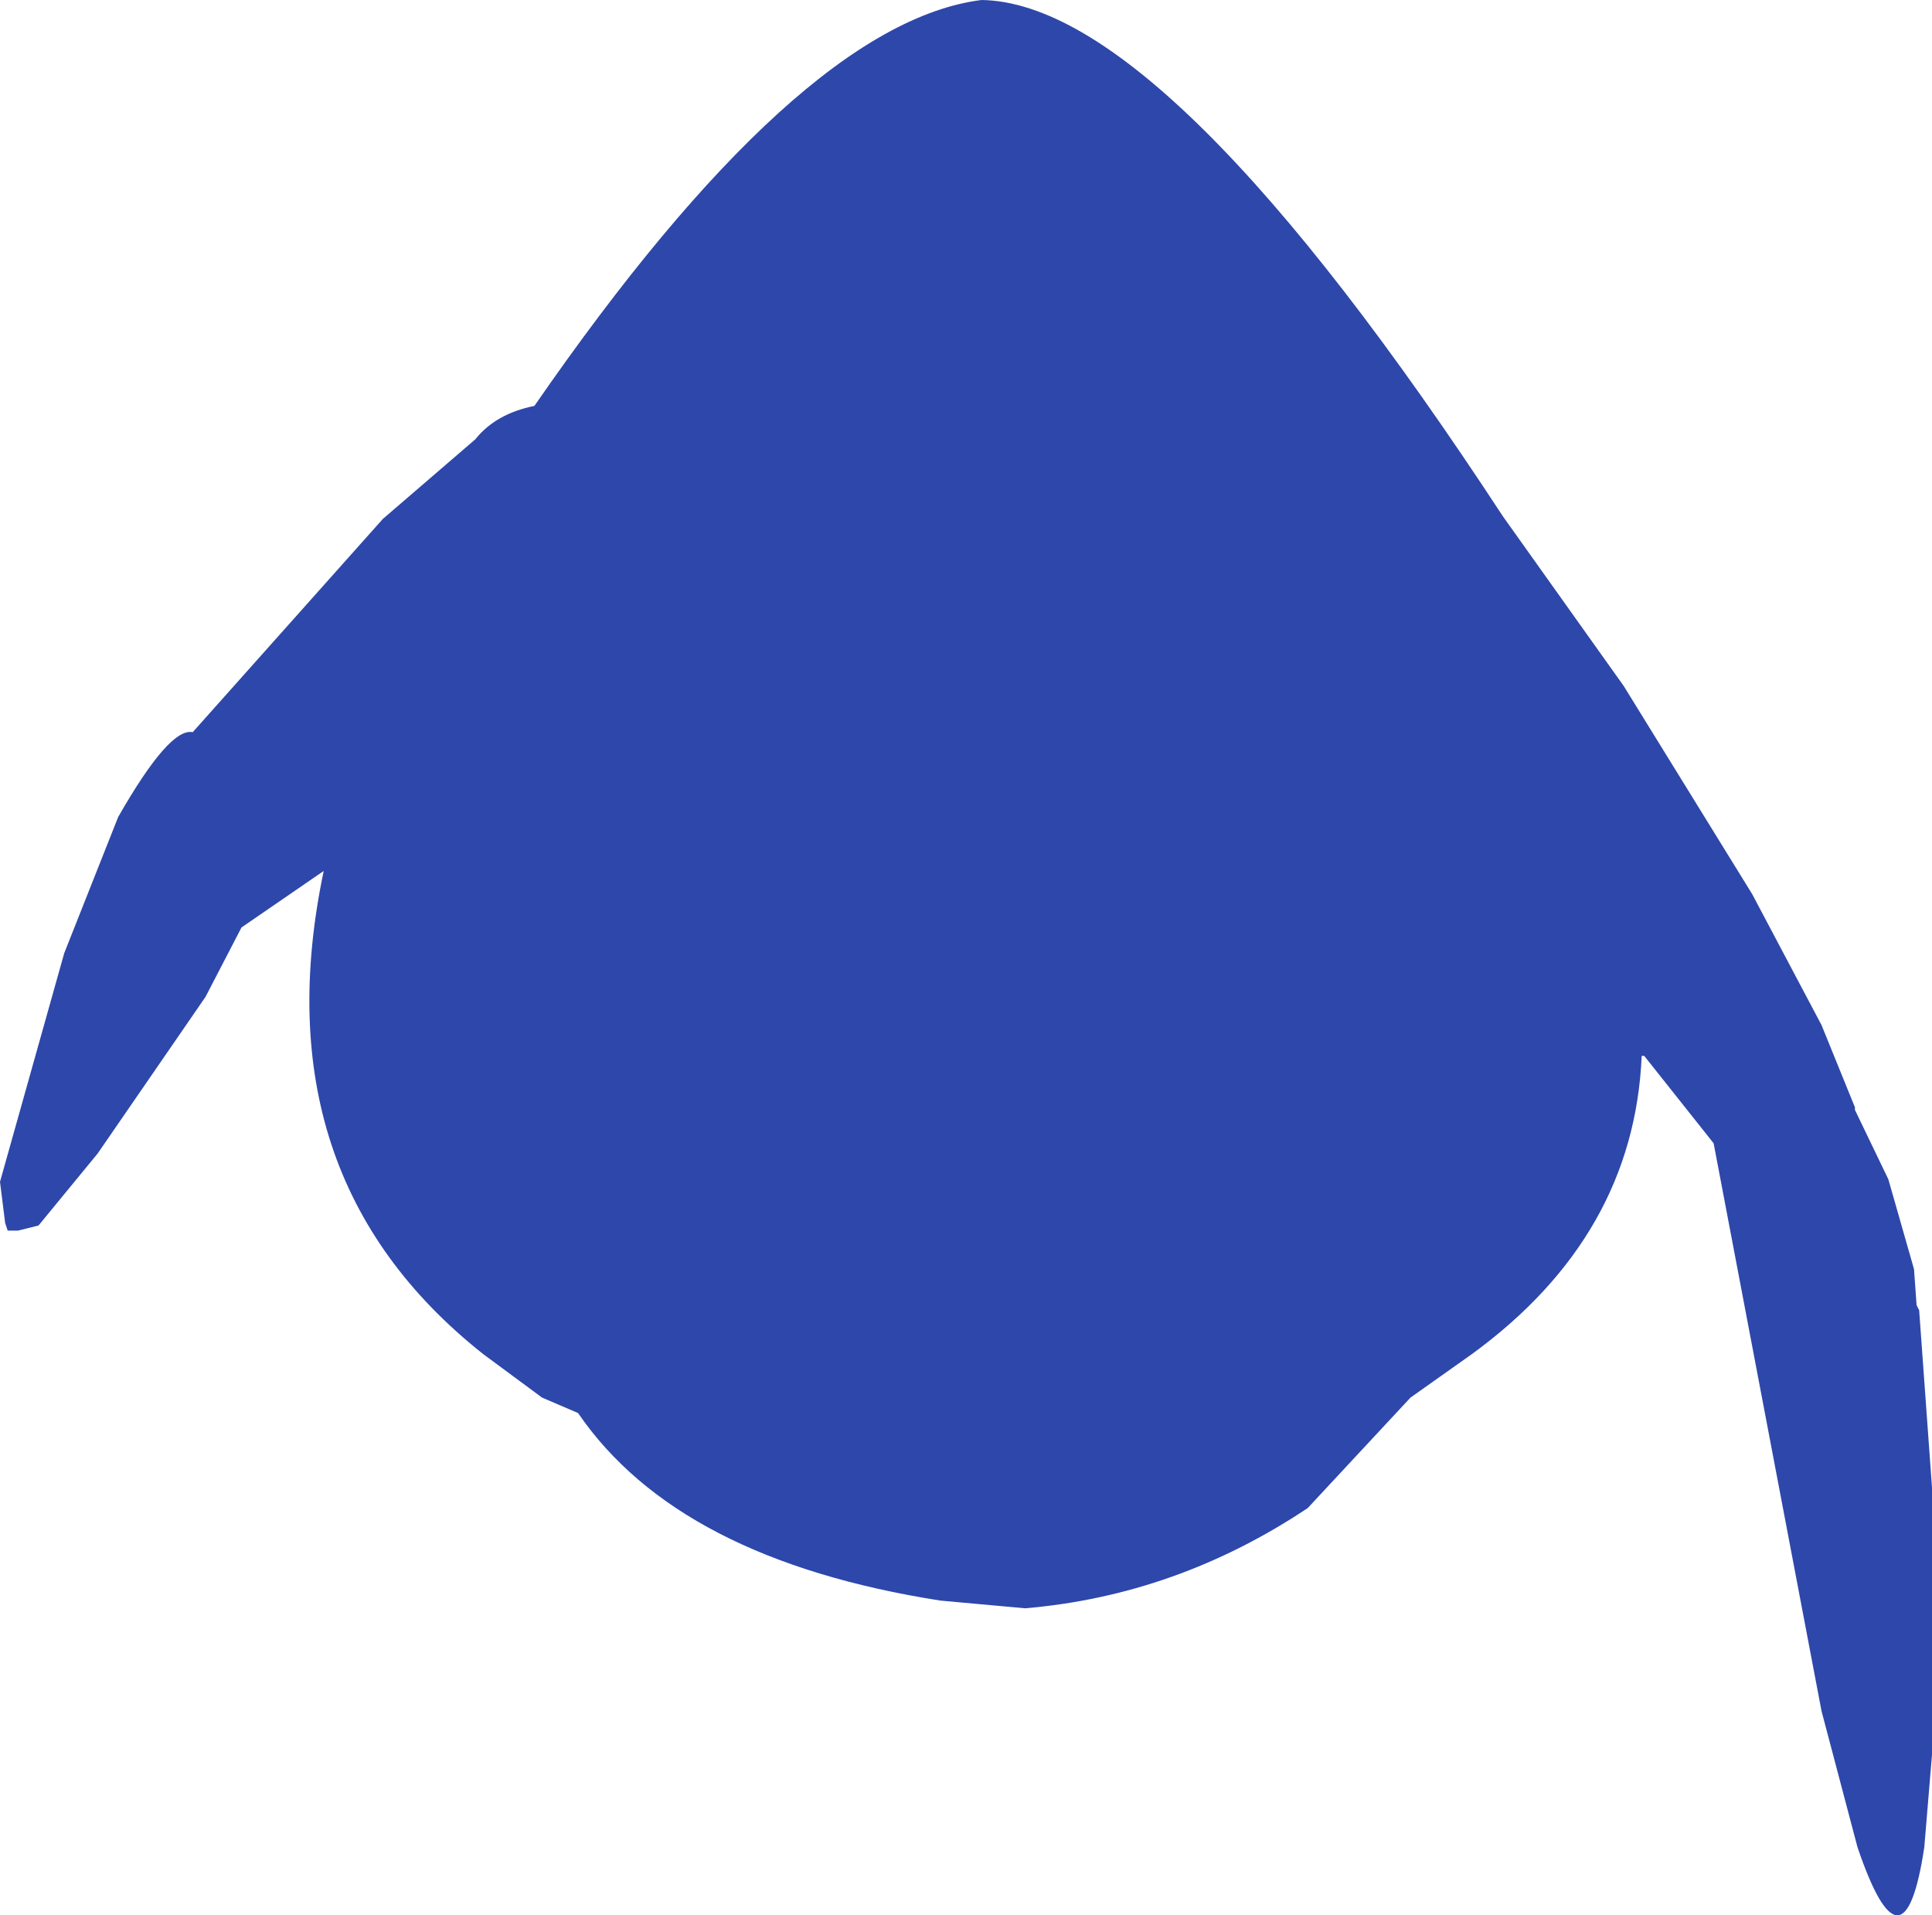 <?xml version="1.0" encoding="UTF-8" standalone="no"?>
<svg xmlns:ffdec="https://www.free-decompiler.com/flash" xmlns:xlink="http://www.w3.org/1999/xlink" ffdec:objectType="shape" height="186.35px" width="188.0px" xmlns="http://www.w3.org/2000/svg">
  <g transform="matrix(1.0, 0.0, 0.0, 1.0, 96.0, 74.25)">
    <path d="M50.25 -24.0 L62.0 -7.5 74.5 12.75 81.25 25.5 84.5 33.5 84.5 33.75 87.75 40.5 90.25 49.25 90.5 52.75 90.75 53.25 92.0 70.5 92.0 96.5 91.25 105.5 Q89.25 118.75 84.75 105.5 L81.25 92.25 70.75 37.0 64.0 28.5 63.75 28.5 Q63.0 46.0 47.25 57.5 L41.25 61.75 31.25 72.5 Q18.5 81.0 3.75 82.25 L-4.5 81.5 Q-30.0 77.5 -39.75 63.25 L-43.25 61.75 -49.0 57.5 Q-70.75 40.25 -64.5 10.5 L-72.5 16.0 -76.0 22.75 -86.5 38.0 -92.25 45.0 -94.25 45.5 -95.25 45.5 -95.5 44.75 -96.0 40.75 -89.75 18.5 -84.5 5.25 Q-79.5 -3.5 -77.25 -3.0 L-58.75 -23.75 -49.75 -31.5 Q-47.75 -34.0 -44.0 -34.75 -18.25 -72.0 -0.5 -74.25 17.5 -74.0 50.25 -24.0" fill="#2e47aa" fill-rule="evenodd" stroke="none"/>
  </g>
</svg>
